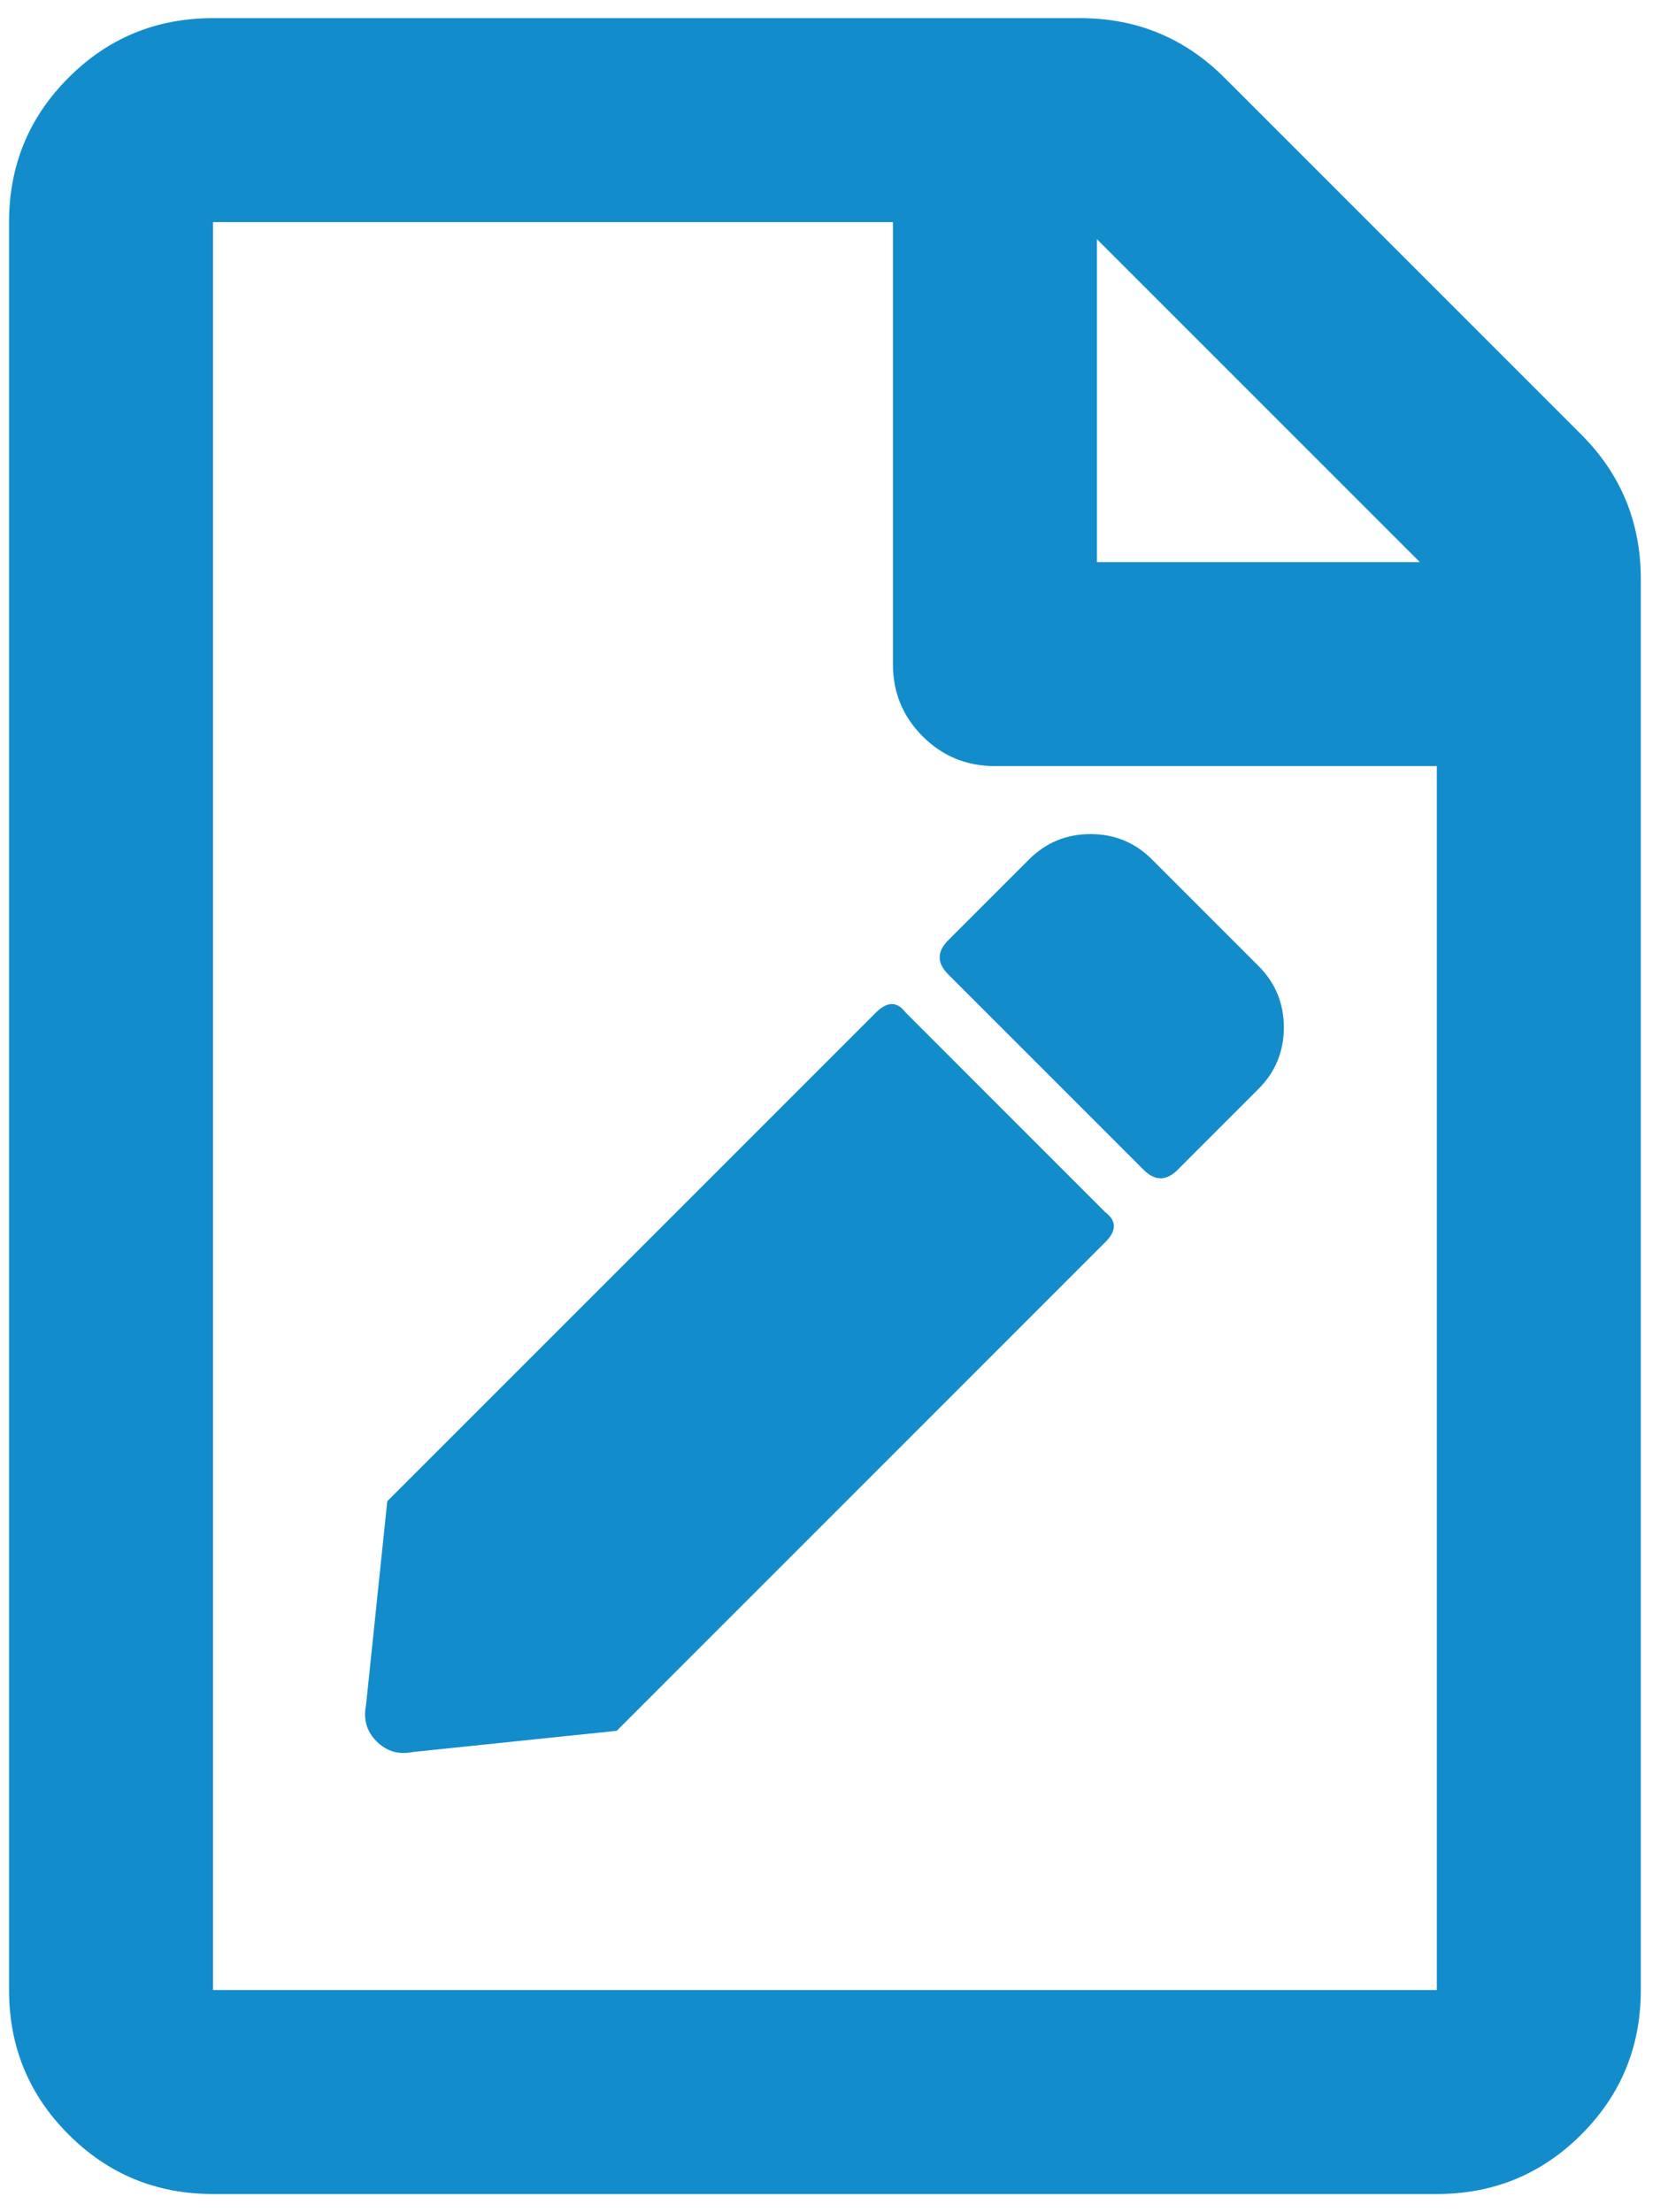 <svg width="46" height="61" viewBox="0 0 46 61" fill="none" xmlns="http://www.w3.org/2000/svg">
<g clip-path="url(#clip0_4_1894)">
<path d="M43.609 11.984C44.703 13.078 45.25 14.406 45.25 15.969V54.875C45.25 56.438 44.703 57.766 43.609 58.859C42.516 59.953 41.188 60.5 39.625 60.5H5.875C4.312 60.5 2.984 59.953 1.891 58.859C0.797 57.766 0.25 56.438 0.25 54.875V6.125C0.25 4.562 0.797 3.234 1.891 2.141C2.984 1.047 4.312 0.5 5.875 0.5H29.781C31.344 0.5 32.672 1.047 33.766 2.141L43.609 11.984ZM39.156 15.5L30.25 6.594V15.5H39.156ZM5.875 54.875H39.625V21.125H27.438C26.656 21.125 25.992 20.852 25.445 20.305C24.898 19.758 24.625 19.094 24.625 18.312V6.125H5.875V54.875ZM24.977 27.922L30.484 33.43C30.797 33.664 30.797 33.938 30.484 34.25L17.008 47.727L11.383 48.312C10.992 48.391 10.66 48.293 10.387 48.02C10.113 47.746 10.016 47.414 10.094 47.023L10.68 41.398L24.156 27.922C24.469 27.609 24.742 27.609 24.977 27.922ZM34.703 30.031L32.477 32.258C32.164 32.57 31.852 32.57 31.539 32.258L26.148 26.867C25.836 26.555 25.836 26.242 26.148 25.93L28.375 23.703C28.844 23.234 29.41 23 30.074 23C30.738 23 31.305 23.234 31.773 23.703L34.703 26.633C35.172 27.102 35.406 27.668 35.406 28.332C35.406 28.996 35.172 29.562 34.703 30.031Z" fill="#138CCC"/>
</g>
<defs>
<clipPath id="clip0_4_1894">
<rect width="45" height="61" fill="white" transform="matrix(1 0 0 -1 0.25 61)"/>
</clipPath>
</defs>
</svg>
